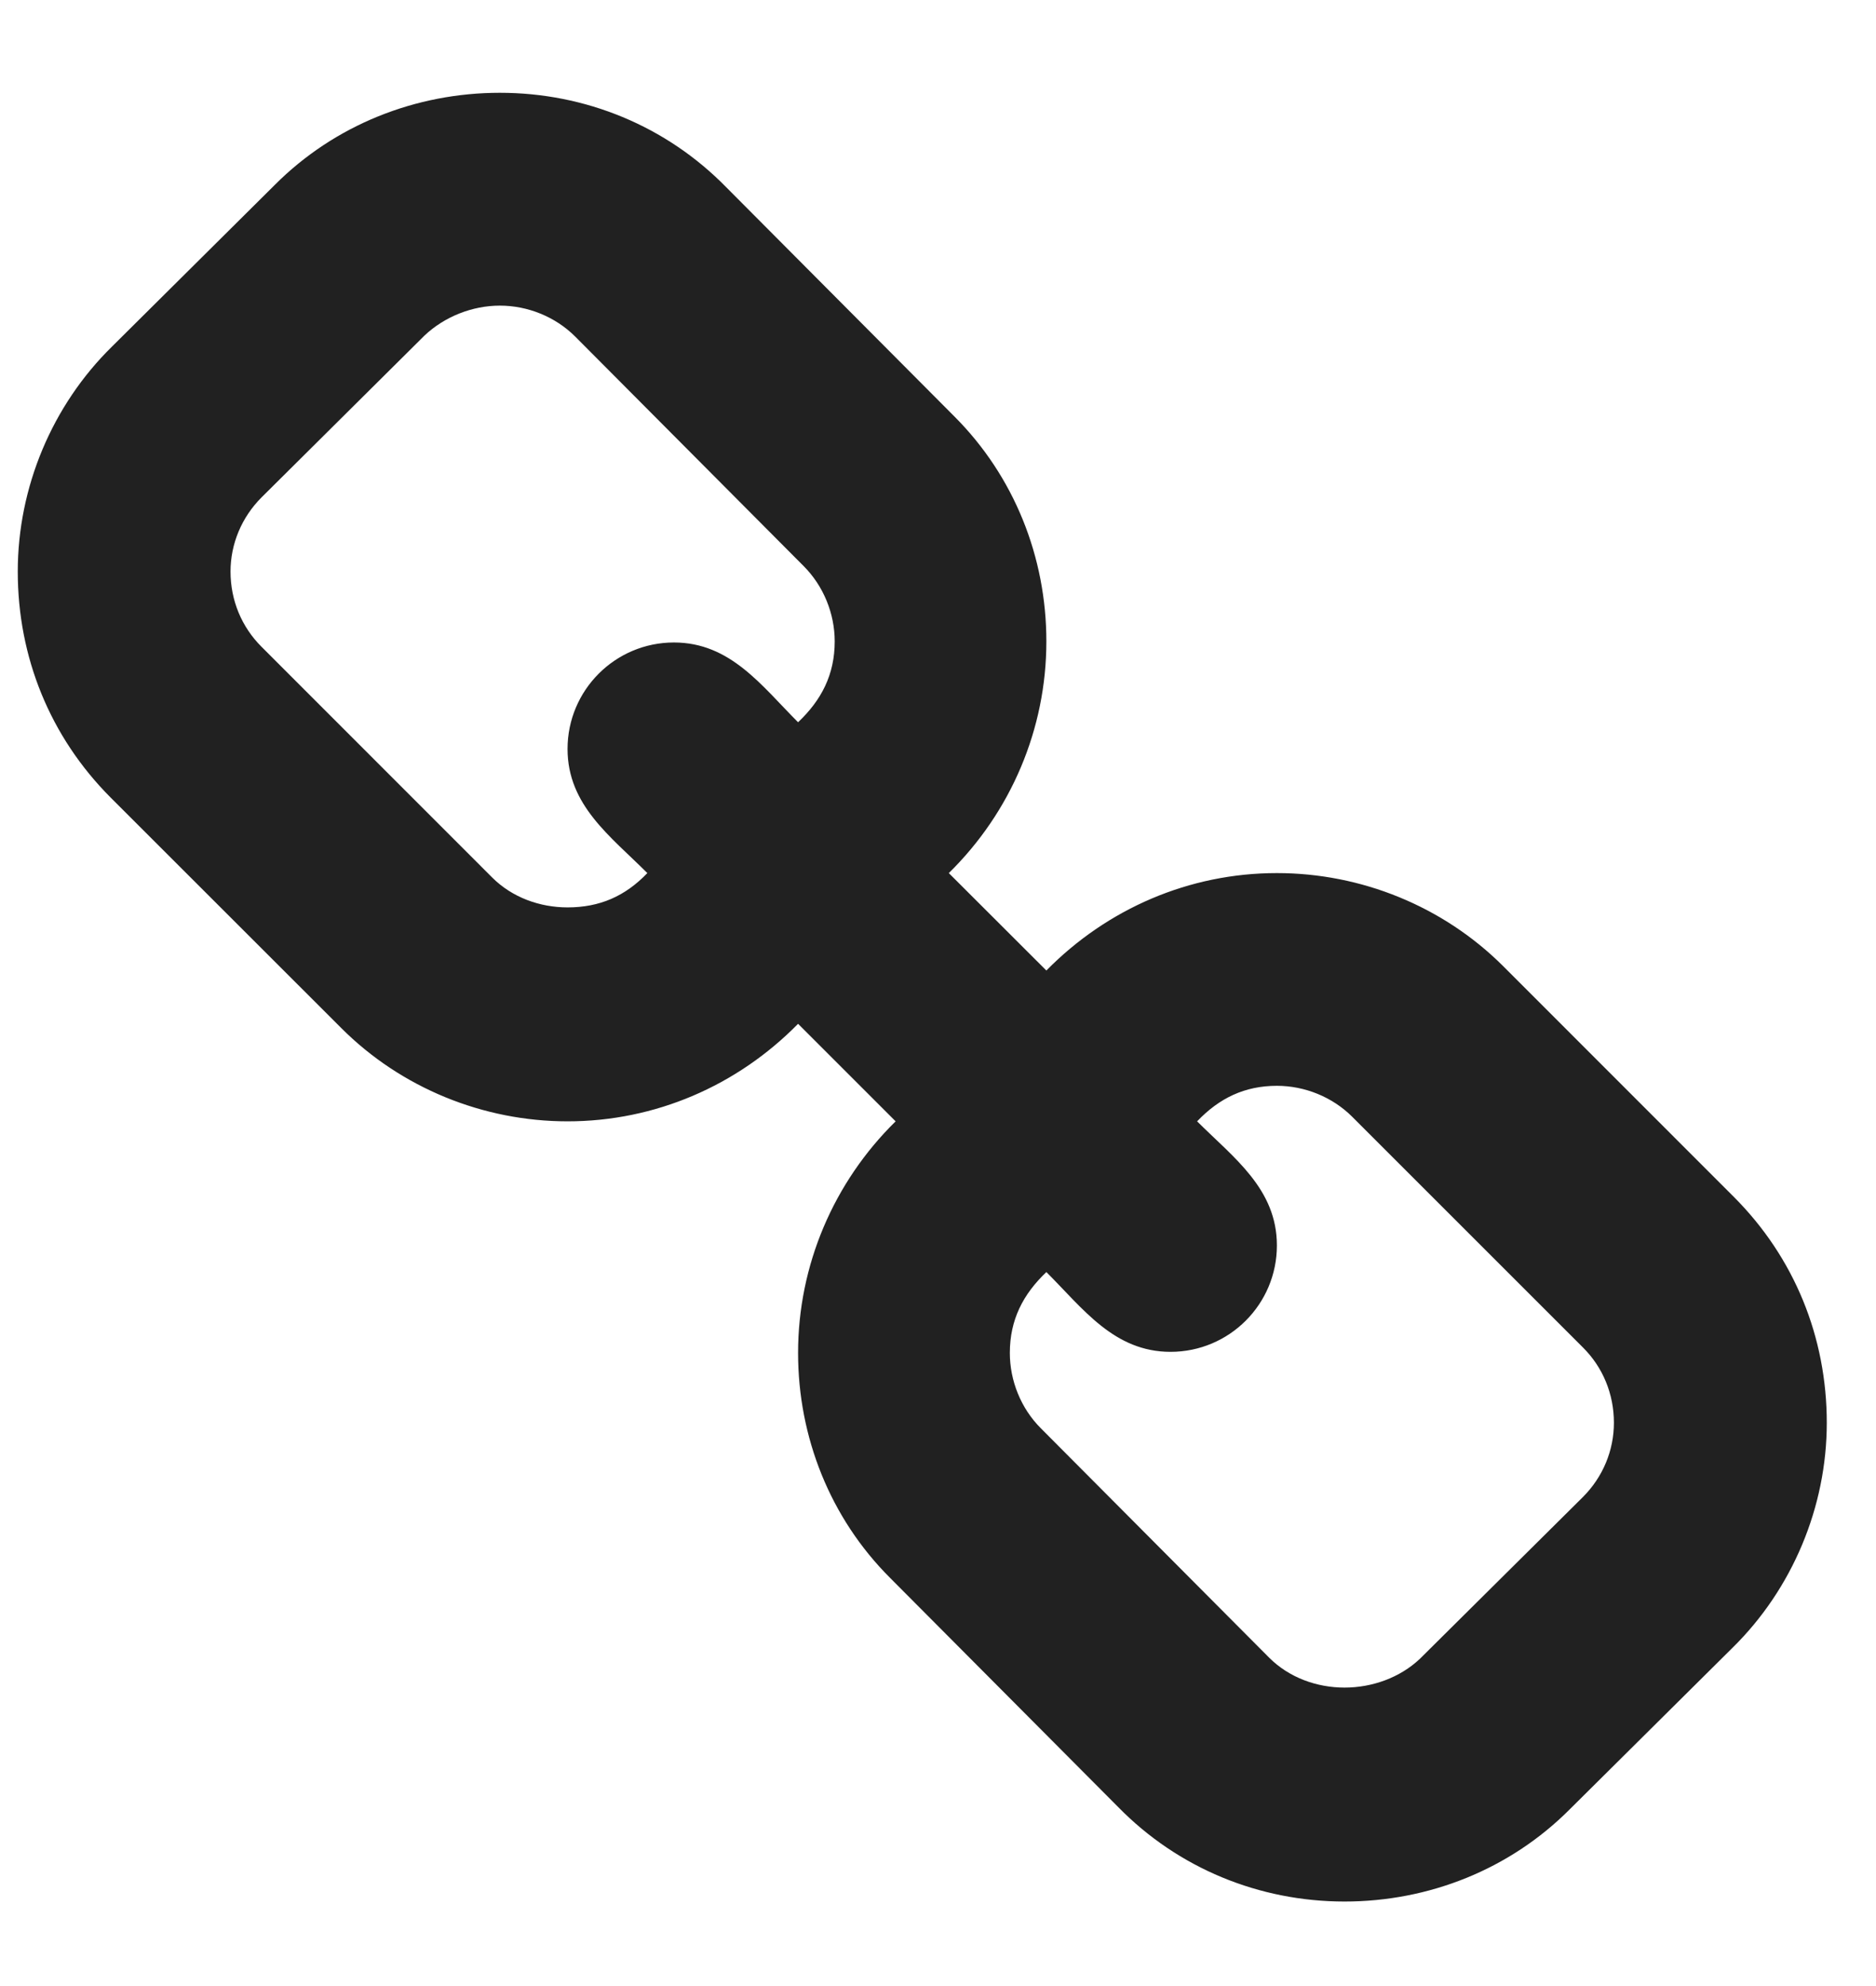 <?xml version="1.0" encoding="UTF-8"?>
<svg width="17px" height="18px" viewBox="0 0 17 18" version="1.1" xmlns="http://www.w3.org/2000/svg" xmlns:xlink="http://www.w3.org/1999/xlink">
    <!-- Generator: Sketch 52.6 (67491) - http://www.bohemiancoding.com/sketch -->
    <title>link - FontAwesome</title>
    <desc>Created with Sketch.</desc>
    <g id="Page-1" stroke="none" stroke-width="1" fill="none" fill-rule="evenodd">
        <g id="The-Ecosystem" transform="translate(-1159, -2014)" fill="#212121">
            <g id="Group-9" transform="translate(405, 1099)">
                <g id="Group-8" transform="translate(736, 844.109)">
                    <path d="M32.625,83.786 C32.625,83.525 32.525,83.283 32.344,83.103 L30.254,81.013 C30.074,80.833 29.823,80.732 29.571,80.732 C29.28,80.732 29.049,80.843 28.848,81.054 C29.18,81.385 29.571,81.666 29.571,82.179 C29.571,82.711 29.14,83.143 28.607,83.143 C28.095,83.143 27.814,82.751 27.482,82.42 C27.271,82.621 27.151,82.852 27.151,83.153 C27.151,83.404 27.251,83.655 27.432,83.836 L29.501,85.915 C29.682,86.096 29.933,86.186 30.184,86.186 C30.435,86.186 30.686,86.096 30.867,85.925 L32.344,84.459 C32.525,84.278 32.625,84.037 32.625,83.786 Z M25.564,76.704 C25.564,76.453 25.463,76.202 25.282,76.021 L23.213,73.942 C23.032,73.761 22.781,73.661 22.53,73.661 C22.279,73.661 22.028,73.761 21.847,73.932 L20.371,75.398 C20.19,75.579 20.089,75.82 20.089,76.071 C20.089,76.333 20.19,76.574 20.371,76.754 L22.46,78.844 C22.641,79.025 22.892,79.115 23.143,79.115 C23.434,79.115 23.665,79.014 23.866,78.804 C23.535,78.472 23.143,78.191 23.143,77.679 C23.143,77.146 23.575,76.714 24.107,76.714 C24.619,76.714 24.901,77.106 25.232,77.437 C25.443,77.237 25.564,77.006 25.564,76.704 Z M34.554,83.786 C34.554,84.549 34.242,85.292 33.7,85.825 L32.223,87.291 C31.681,87.834 30.948,88.125 30.184,88.125 C29.411,88.125 28.677,87.824 28.135,87.271 L26.066,85.192 C25.523,84.65 25.232,83.916 25.232,83.153 C25.232,82.359 25.554,81.606 26.116,81.054 L25.232,80.17 C24.68,80.732 23.936,81.054 23.143,81.054 C22.379,81.054 21.636,80.752 21.094,80.21 L19.004,78.121 C18.452,77.568 18.161,76.845 18.161,76.071 C18.161,75.308 18.472,74.565 19.015,74.032 L20.491,72.566 C21.033,72.023 21.767,71.732 22.53,71.732 C23.304,71.732 24.037,72.033 24.579,72.586 L26.648,74.665 C27.191,75.208 27.482,75.941 27.482,76.704 C27.482,77.498 27.161,78.251 26.598,78.804 L27.482,79.687 C28.035,79.125 28.778,78.804 29.571,78.804 C30.335,78.804 31.078,79.105 31.621,79.647 L33.71,81.737 C34.262,82.289 34.554,83.012 34.554,83.786 Z" id="link---FontAwesome"></path>
                </g>
            </g>
        </g>
    </g>
</svg>